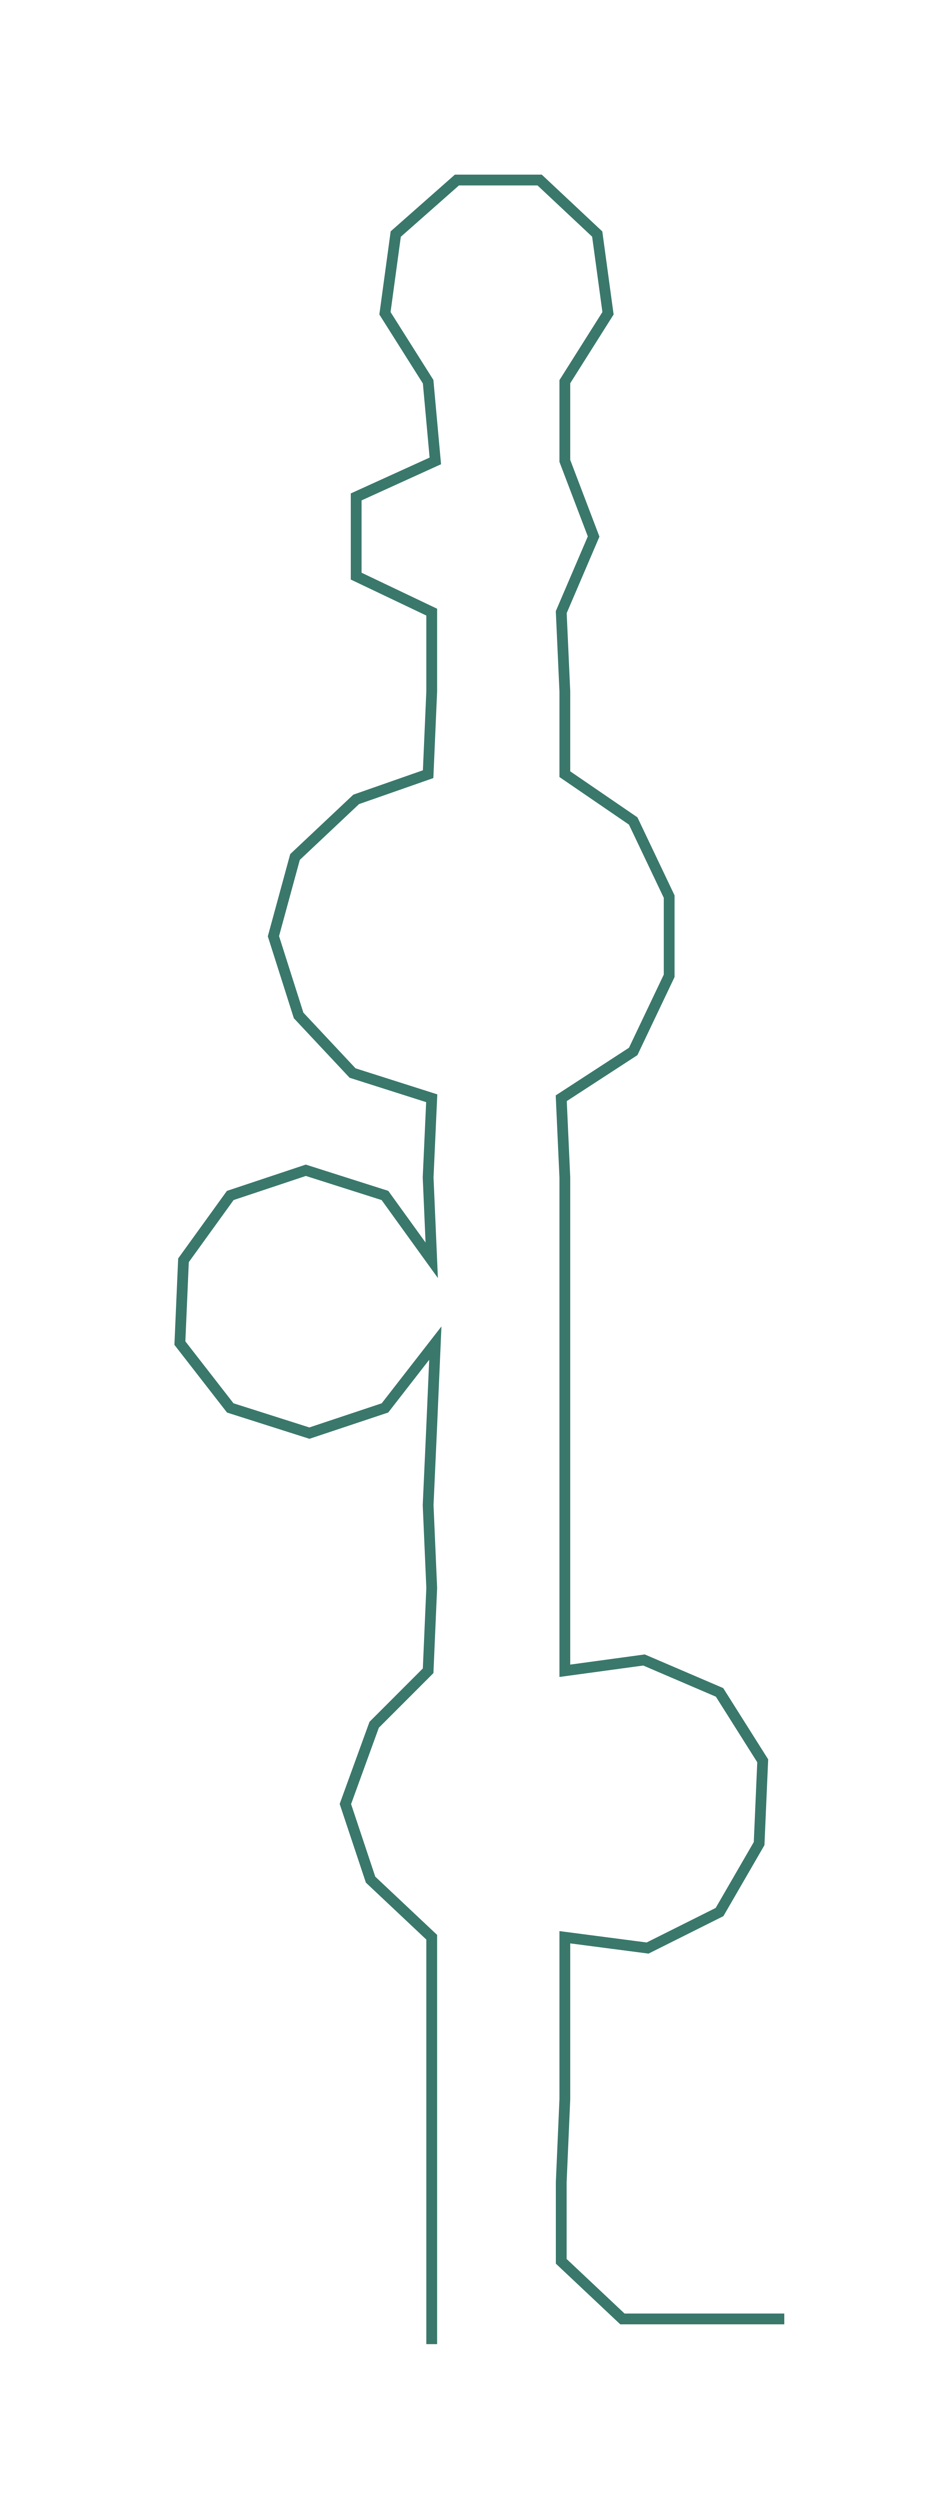 <ns0:svg xmlns:ns0="http://www.w3.org/2000/svg" width="113.371px" height="300px" viewBox="0 0 262.39 694.333"><ns0:path style="stroke:#3a786c;stroke-width:3px;fill:none;" d="M120 651 L120 651 L120 628 L120 606 L120 583 L120 560 L120 538 L103 522 L96 501 L104 479 L119 464 L120 441 L119 418 L120 396 L121 373 L107 391 L86 398 L64 391 L50 373 L51 350 L64 332 L85 325 L107 332 L120 350 L119 327 L120 305 L98 298 L83 282 L76 260 L82 238 L99 222 L119 215 L120 192 L120 170 L99 160 L99 138 L121 128 L119 106 L107 87 L110 65 L127 50 L150 50 L166 65 L169 87 L157 106 L157 128 L165 149 L156 170 L157 192 L157 215 L176 228 L186 249 L186 271 L176 292 L156 305 L157 327 L157 350 L157 373 L157 396 L157 418 L157 441 L157 464 L179 461 L200 470 L212 489 L211 512 L200 531 L180 541 L157 538 L157 560 L157 583 L156 606 L156 628 L173 644 L195 644 L218 644" /></ns0:svg>